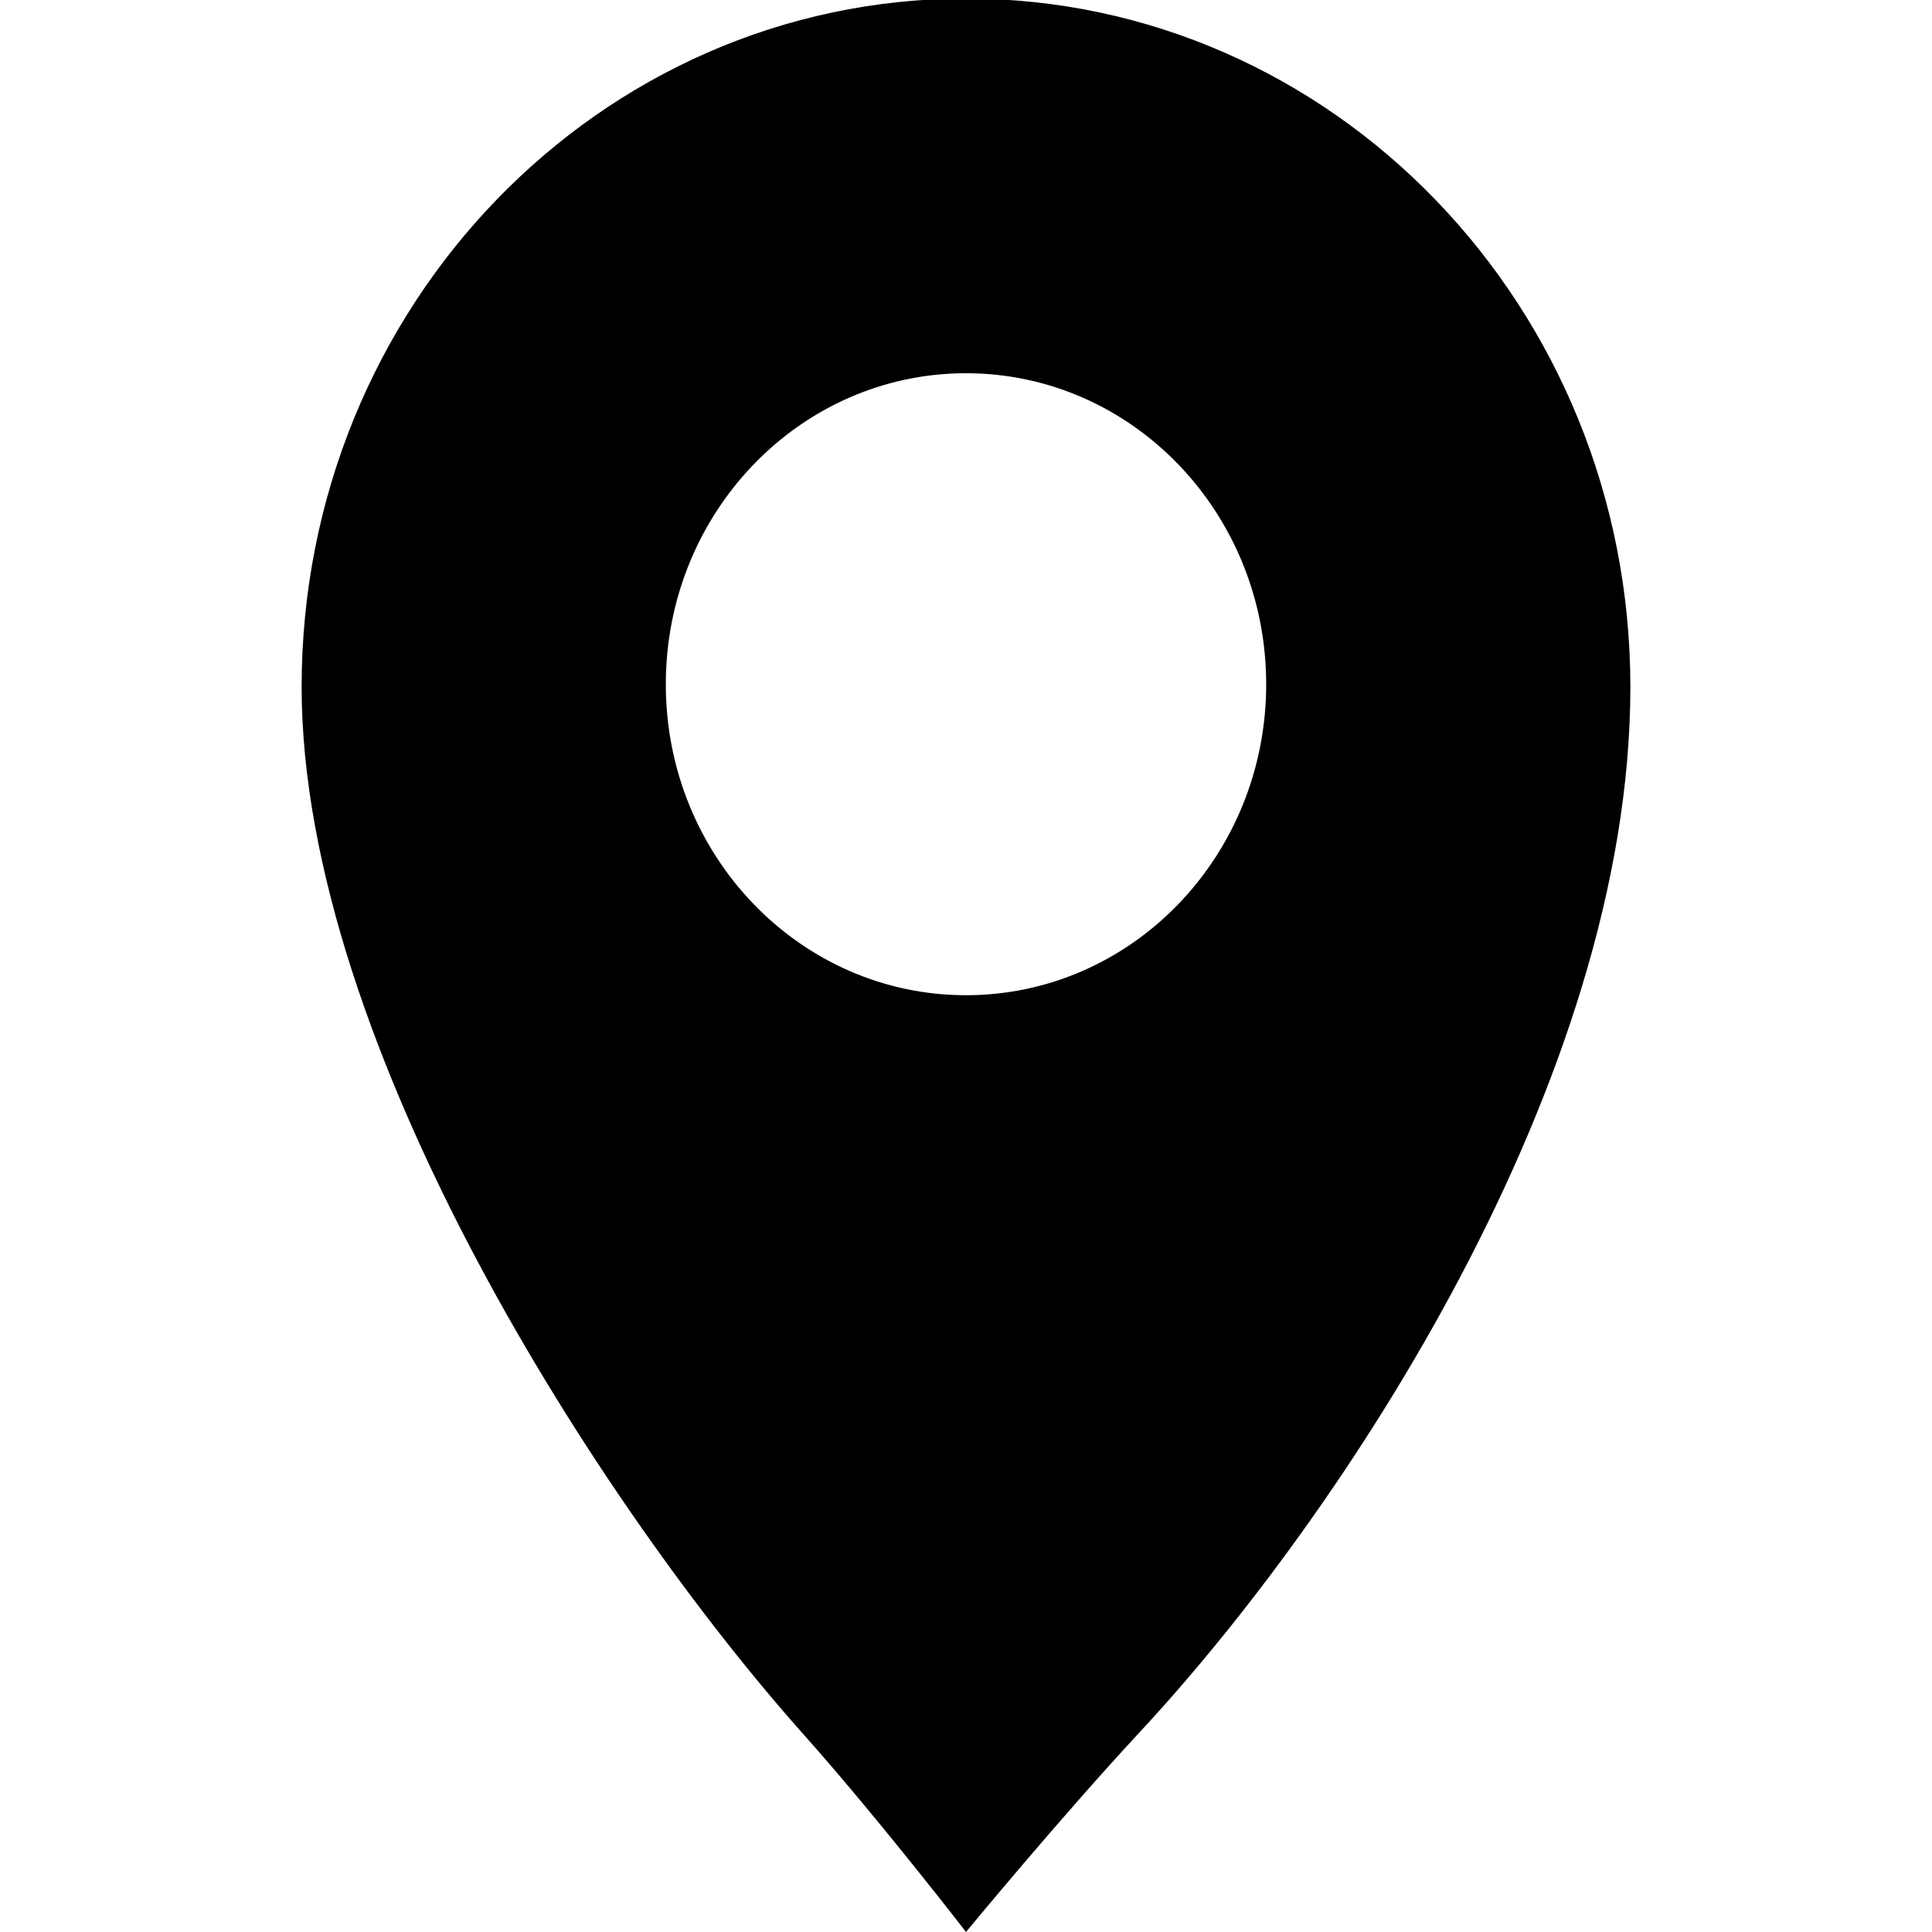 <?xml version="1.0" encoding="utf-8"?>
<!-- Generator: Adobe Illustrator 16.0.0, SVG Export Plug-In . SVG Version: 6.00 Build 0)  -->
<!DOCTYPE svg PUBLIC "-//W3C//DTD SVG 1.1//EN" "http://www.w3.org/Graphics/SVG/1.1/DTD/svg11.dtd">
<svg version="1.1" id="Layer_1" xmlns="http://www.w3.org/2000/svg" xmlns:xlink="http://www.w3.org/1999/xlink" x="0px" y="0px"
	 width="16px" height="16px" viewBox="0 0 16 16" enable-background="new 0 0 16 16" xml:space="preserve">
<path d="M8,8.242c-1.373,0-2.486-1.152-2.486-2.575S6.627,3.091,8,3.091s2.486,1.153,2.486,2.576S9.373,8.242,8,8.242 M8-0.012
	c-3.039,0-5.502,2.551-5.502,5.7c0,2.973,2.492,6.808,4.156,8.675C7.276,15.061,8,16,8,16s0.778-0.944,1.445-1.662
	c1.662-1.789,4.057-5.382,4.057-8.649C13.502,2.539,11.039-0.012,8-0.012"/>
</svg>
